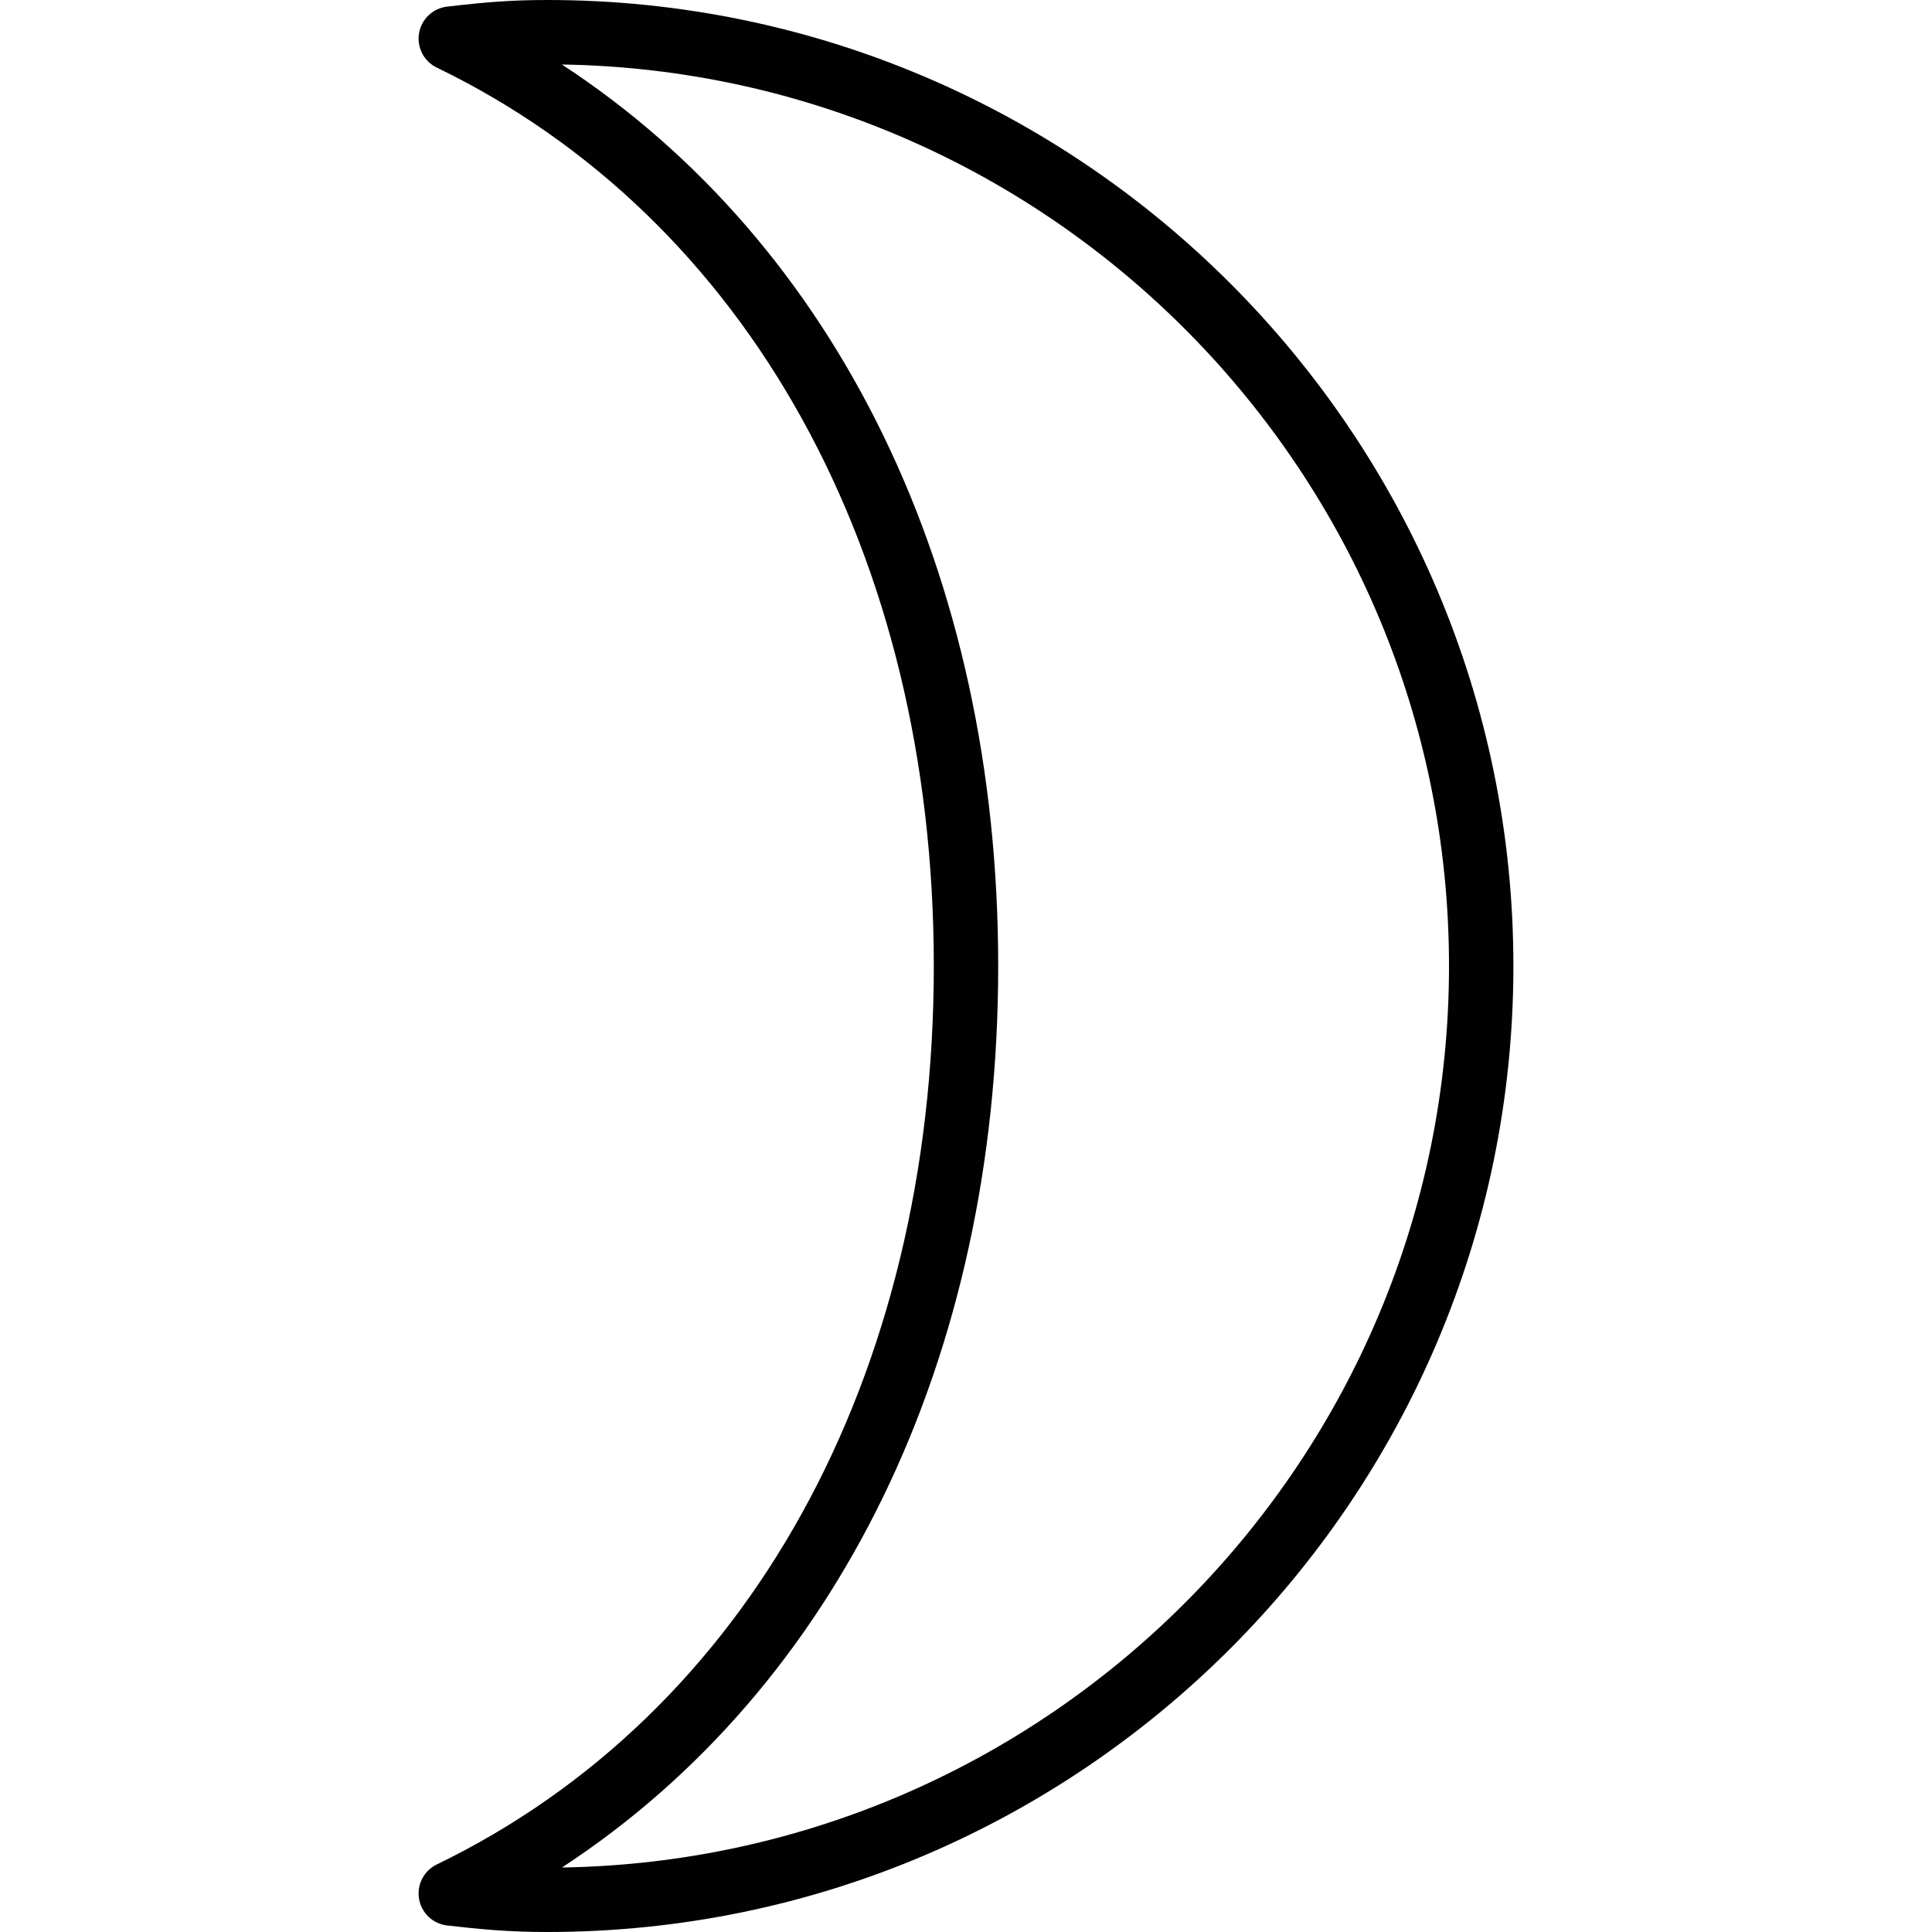 <?xml version="1.0" encoding="utf-8"?>
<!-- Generator: Adobe Illustrator 17.0.0, SVG Export Plug-In . SVG Version: 6.00 Build 0)  -->
<!DOCTYPE svg PUBLIC "-//W3C//DTD SVG 1.1//EN" "http://www.w3.org/Graphics/SVG/1.1/DTD/svg11.dtd">
<svg version="1.1" id="Layer_1" xmlns="http://www.w3.org/2000/svg" xmlns:xlink="http://www.w3.org/1999/xlink" x="0px" y="0px"
	 width="60px" height="60px" viewBox="0 0 60 60" enable-background="new 0 0 60 60" xml:space="preserve">
<g>
	<path fill="#010101" d="M17,0c-1.139,0-1.942,0.069-3.115,0.206c-0.442,0.051-0.797,0.388-0.871,0.827s0.15,0.873,0.551,1.066
		C23.229,6.777,29,17.207,29,30c0,12.791-5.771,23.222-15.436,27.903c-0.4,0.194-0.625,0.629-0.55,1.068
		c0.074,0.439,0.43,0.775,0.872,0.826C14.936,59.916,15.772,60,17,60c16.542,0,30-13.458,30-30S33.542,0,17,0z M17.452,57.997
		C25.996,52.409,31,42.203,31,30c0-12.206-5.004-22.412-13.55-27.997C32.684,2.244,45,14.71,45,30
		C45,45.289,32.684,57.754,17.452,57.997z"/>
</g>
</svg>
